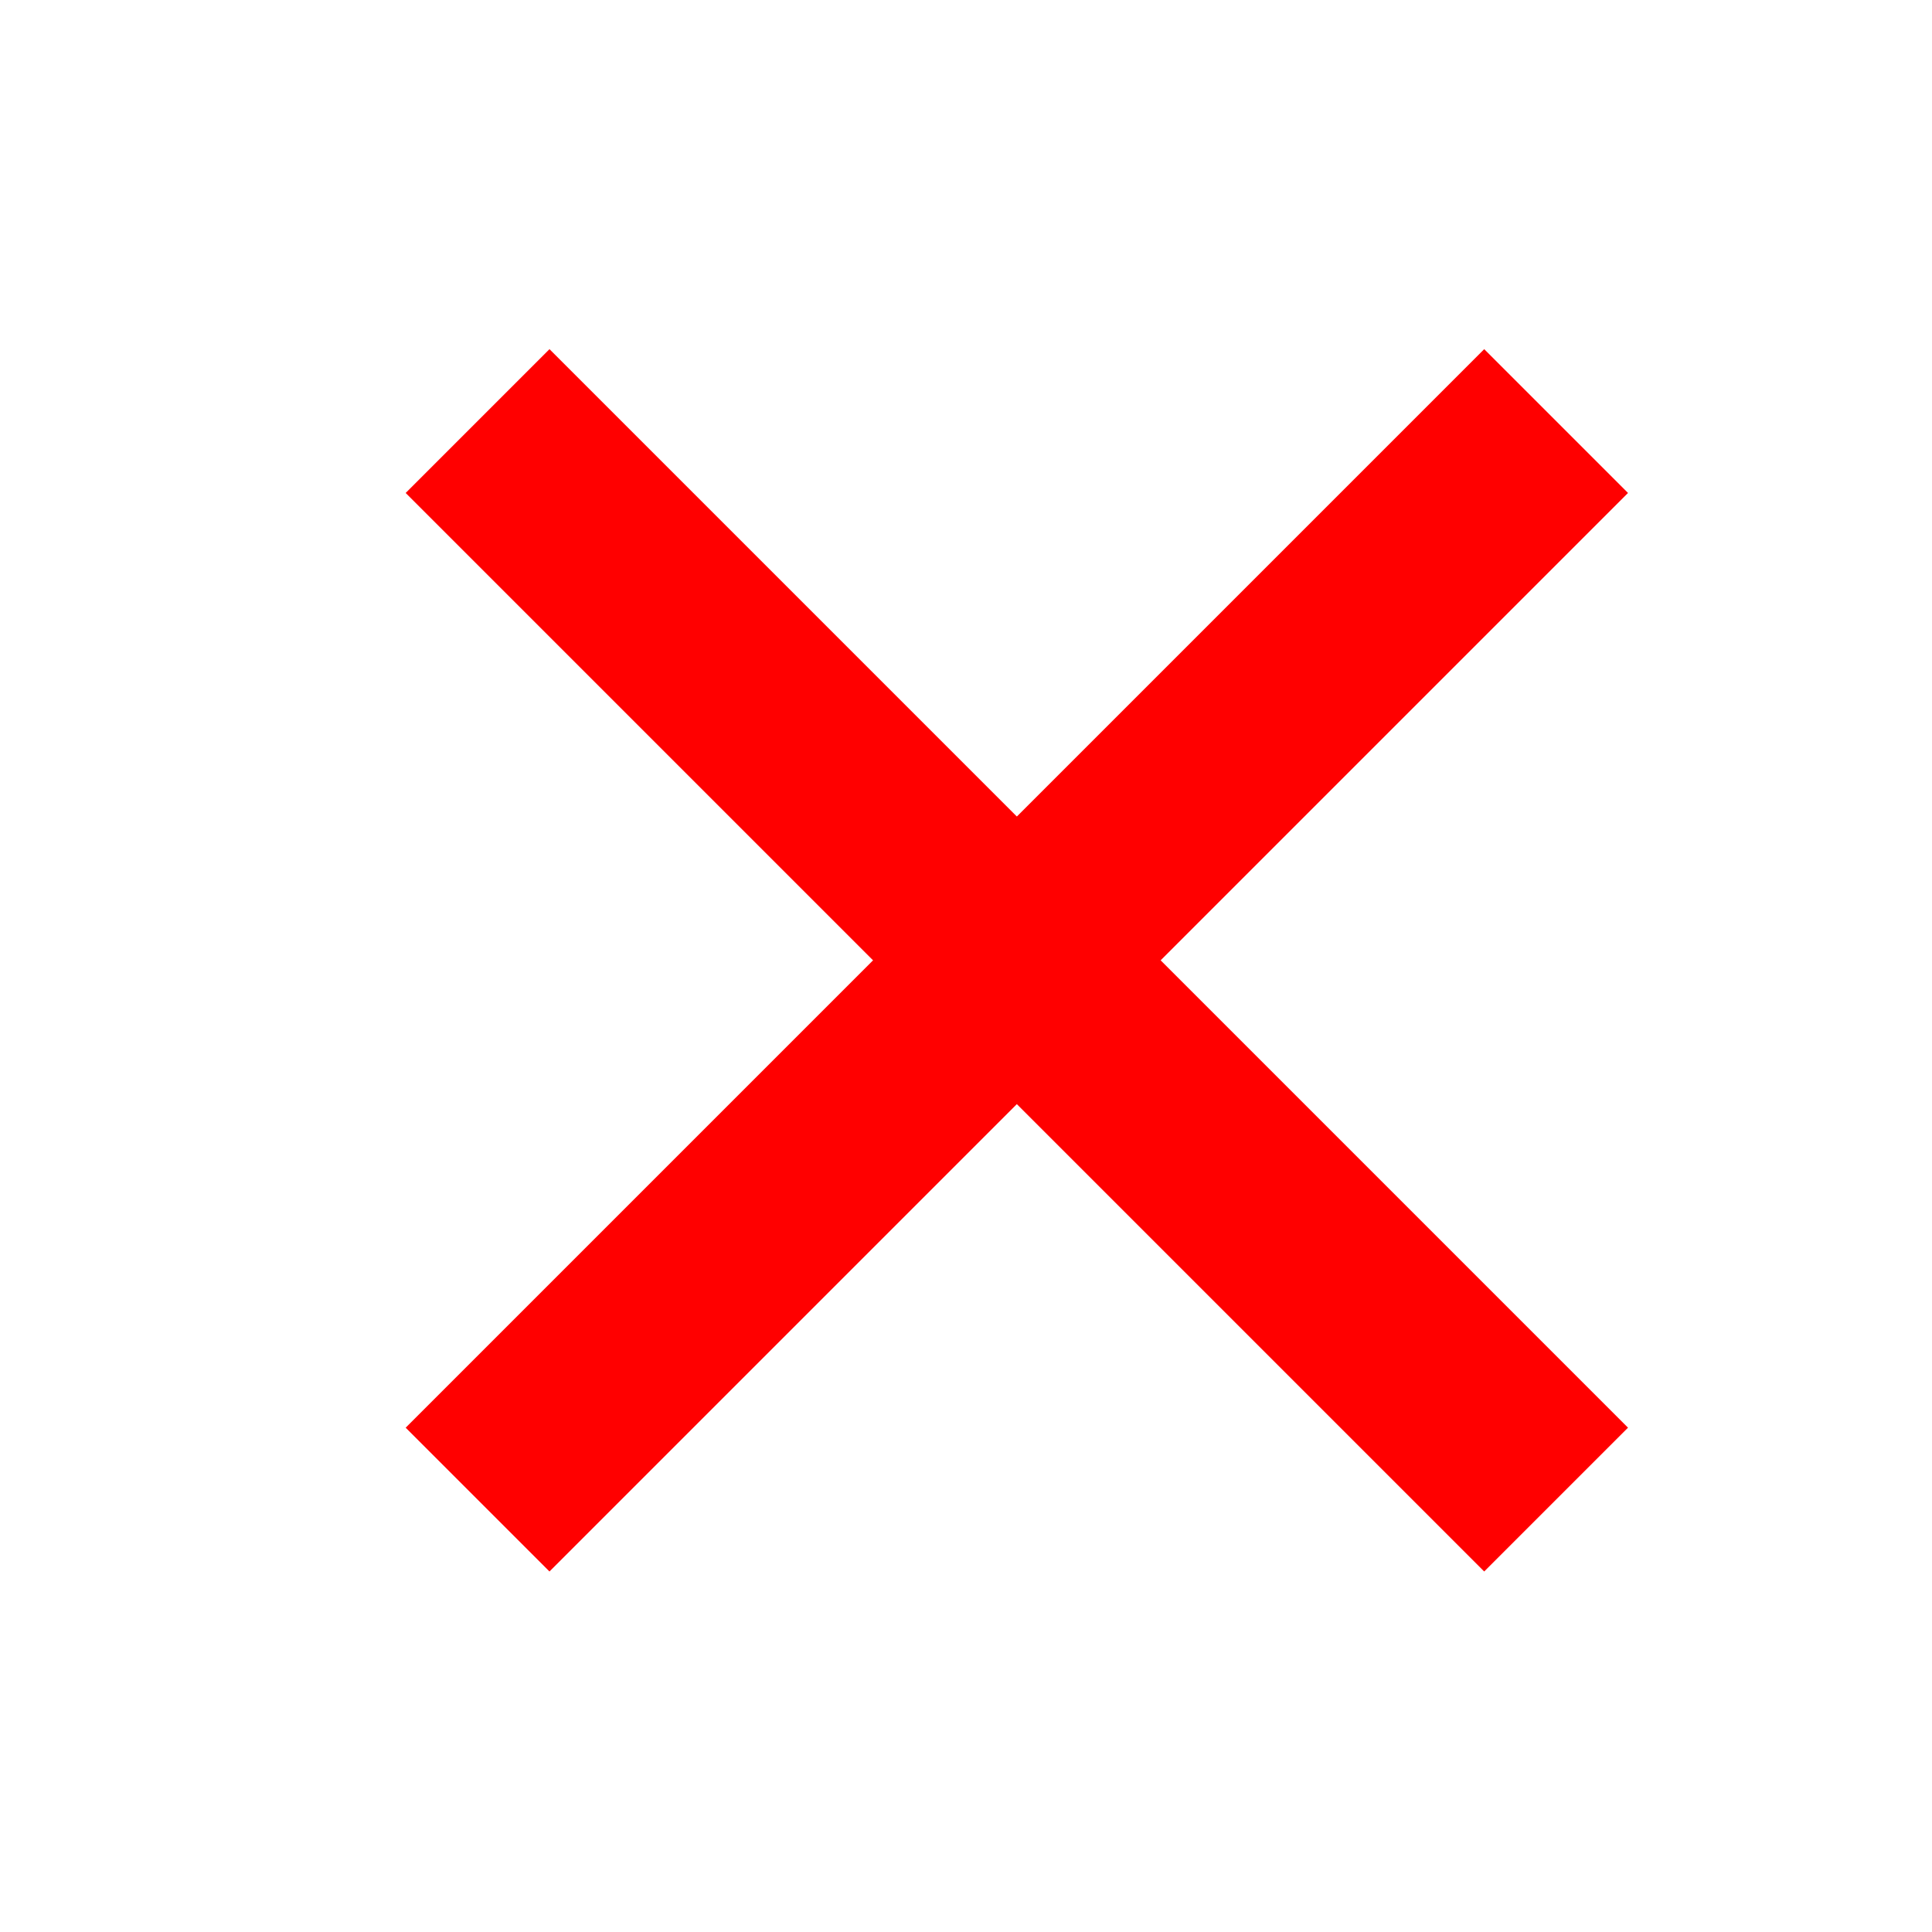 <?xml version="1.0" encoding="UTF-8"?>
<svg width="19px" height="19px" viewBox="0 0 19 19" version="1.1" xmlns="http://www.w3.org/2000/svg" xmlns:xlink="http://www.w3.org/1999/xlink">
    <!-- Generator: Sketch 51 (57462) - http://www.bohemiancoding.com/sketch -->
    <title>Main</title>
    <desc>Created with Sketch.</desc>
    <defs></defs>
    <g id="Page-1" stroke="none" stroke-width="1" fill="none" fill-rule="evenodd">
        <g id="Main" transform="translate(-664, -434)" stroke="#FF0000" stroke-width="2">
            <g id="Group-3" transform="translate(662, 432)">
                <g id="Group-2" transform="translate(12, 12) rotate(-315) translate(-12, -12) translate(4, 4)">
                    <path d="M7.607,0.107 C7.607,0.107 7.607,5.107 7.607,15.107" id="Path-15-Copy"></path>
                    <path d="M15.107,7.607 L0.107,7.607 L15.107,7.607 Z" id="Path-15-Copy-2"></path>
                </g>
            </g>
        </g>
    </g>
</svg>